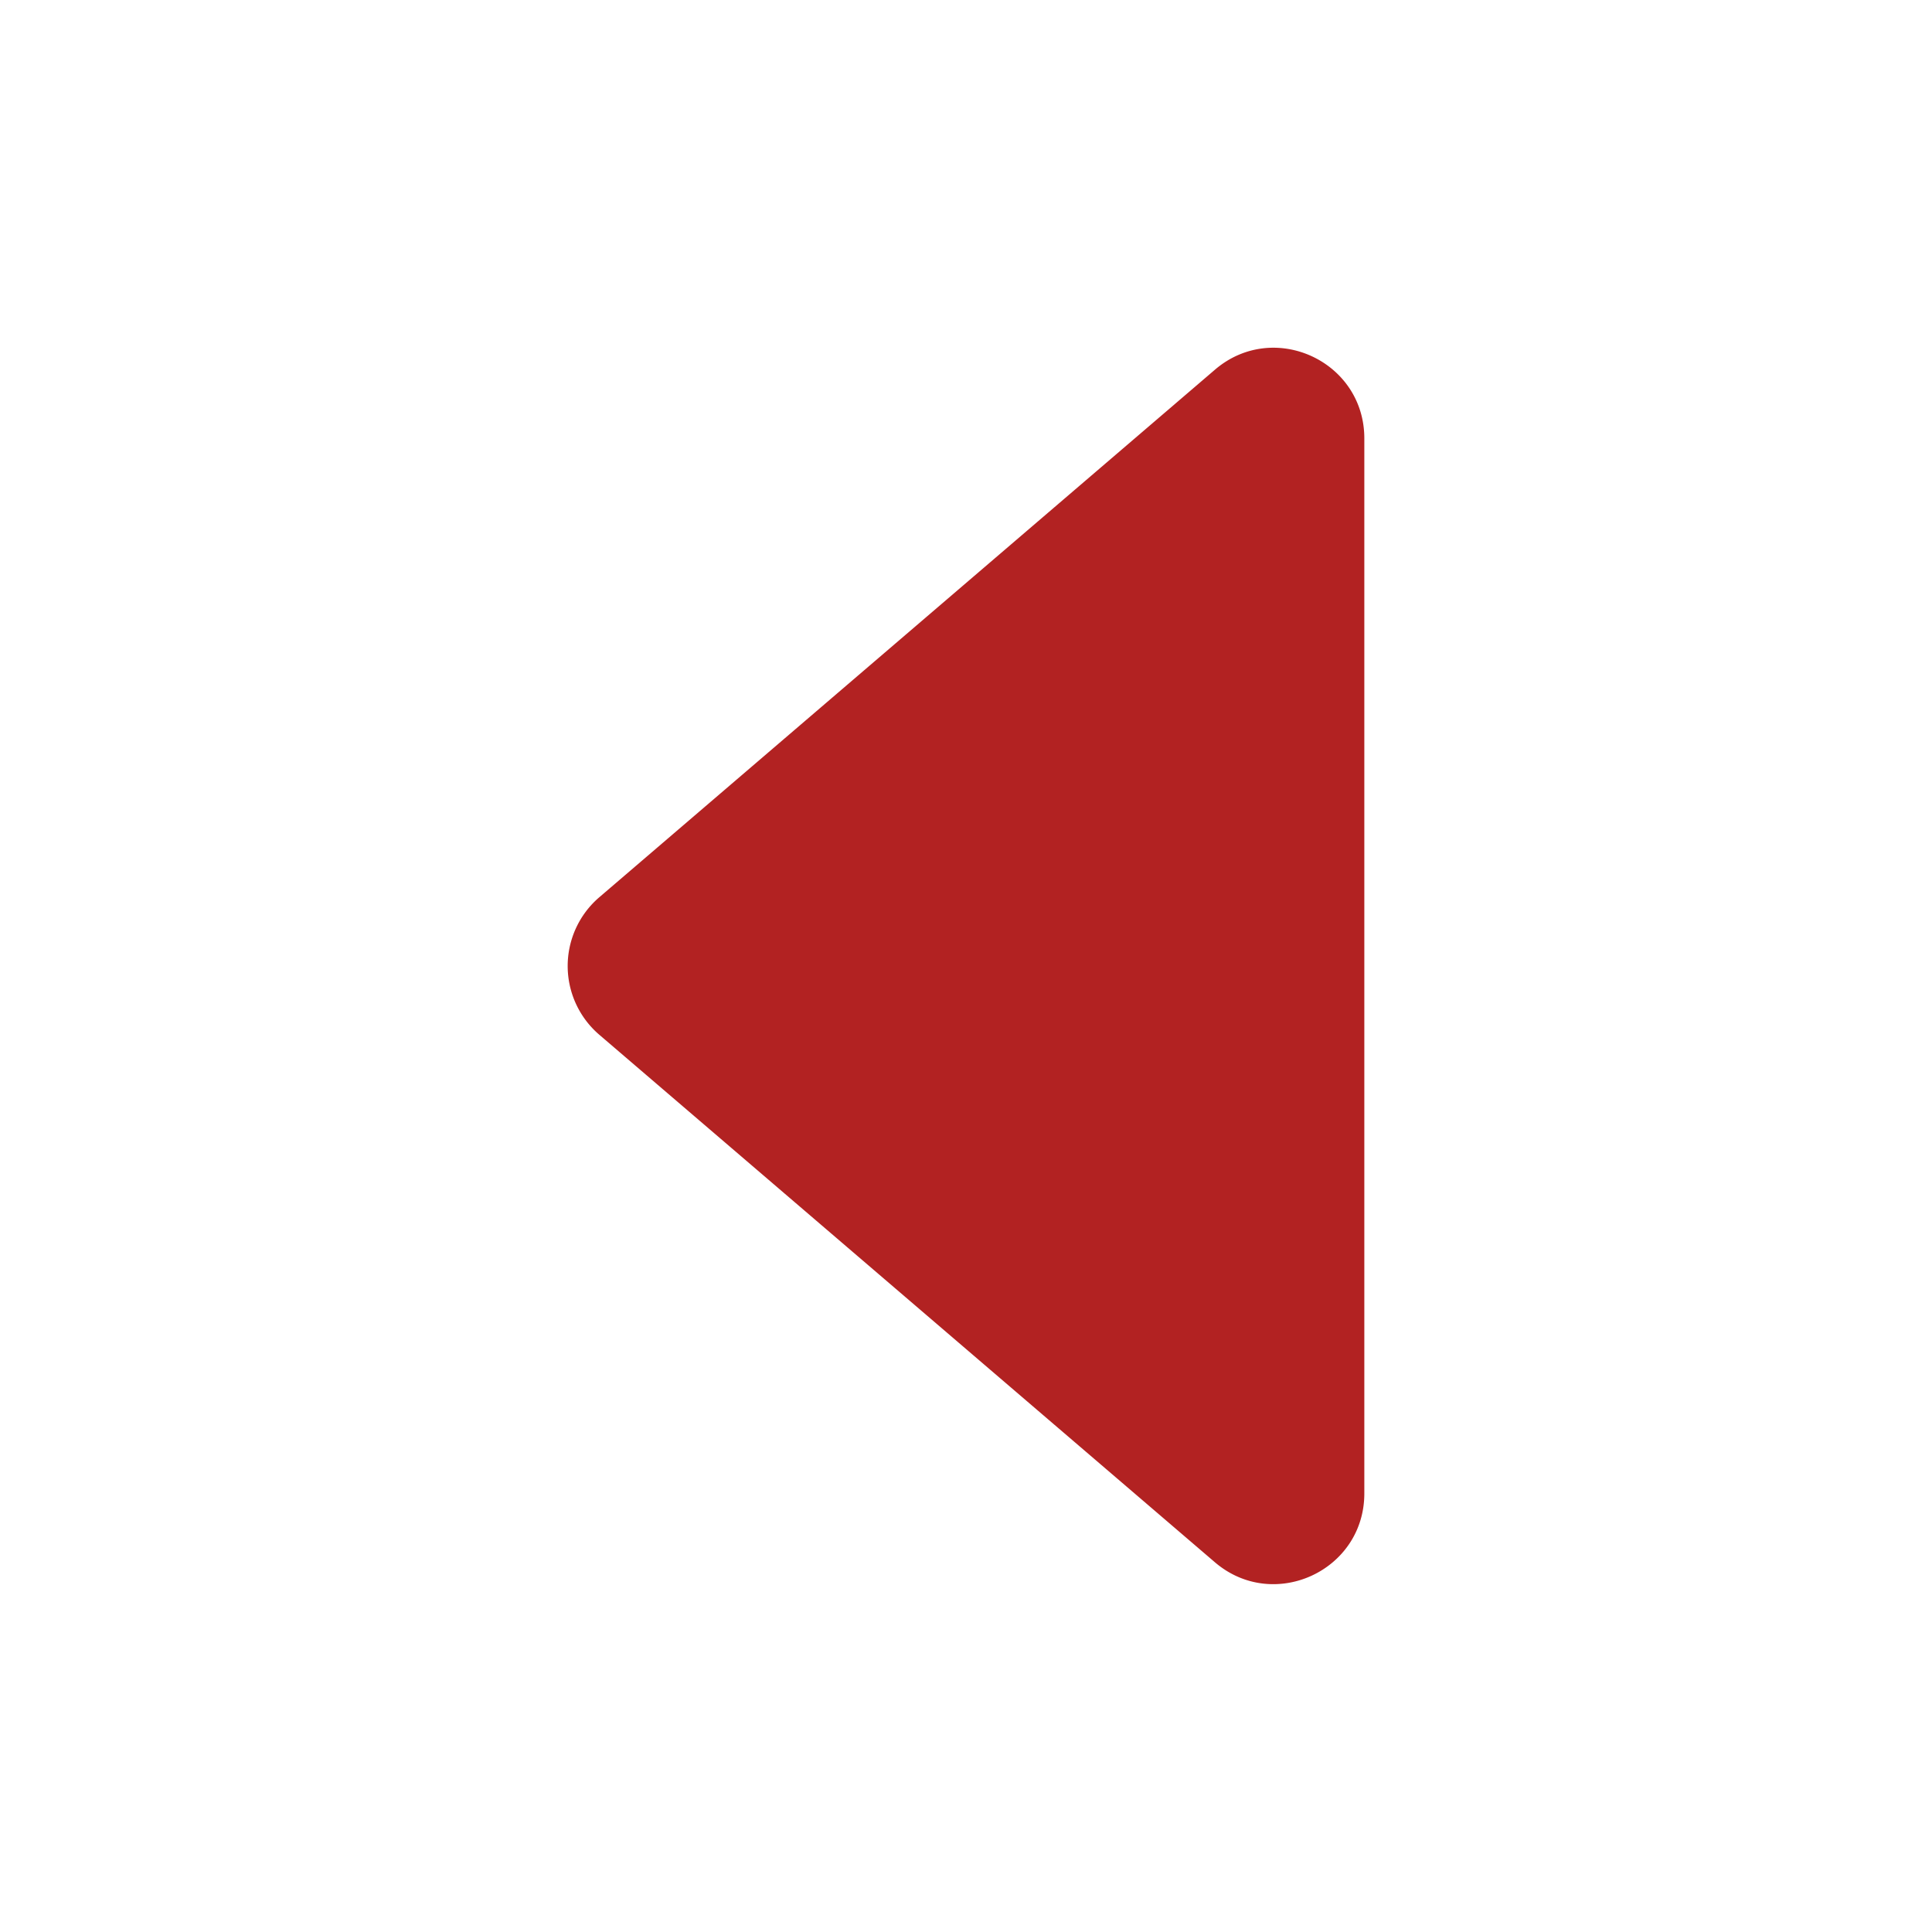 <svg xmlns="http://www.w3.org/2000/svg" width="1em" height="1em" viewBox="0 0 512 512"><path fill="firebrick" d="M321.94 98L158.82 237.78a24 24 0 0 0 0 36.44L321.94 414c15.57 13.34 39.62 2.28 39.62-18.22v-279.6c0-20.5-24.05-31.56-39.62-18.18"/></svg>